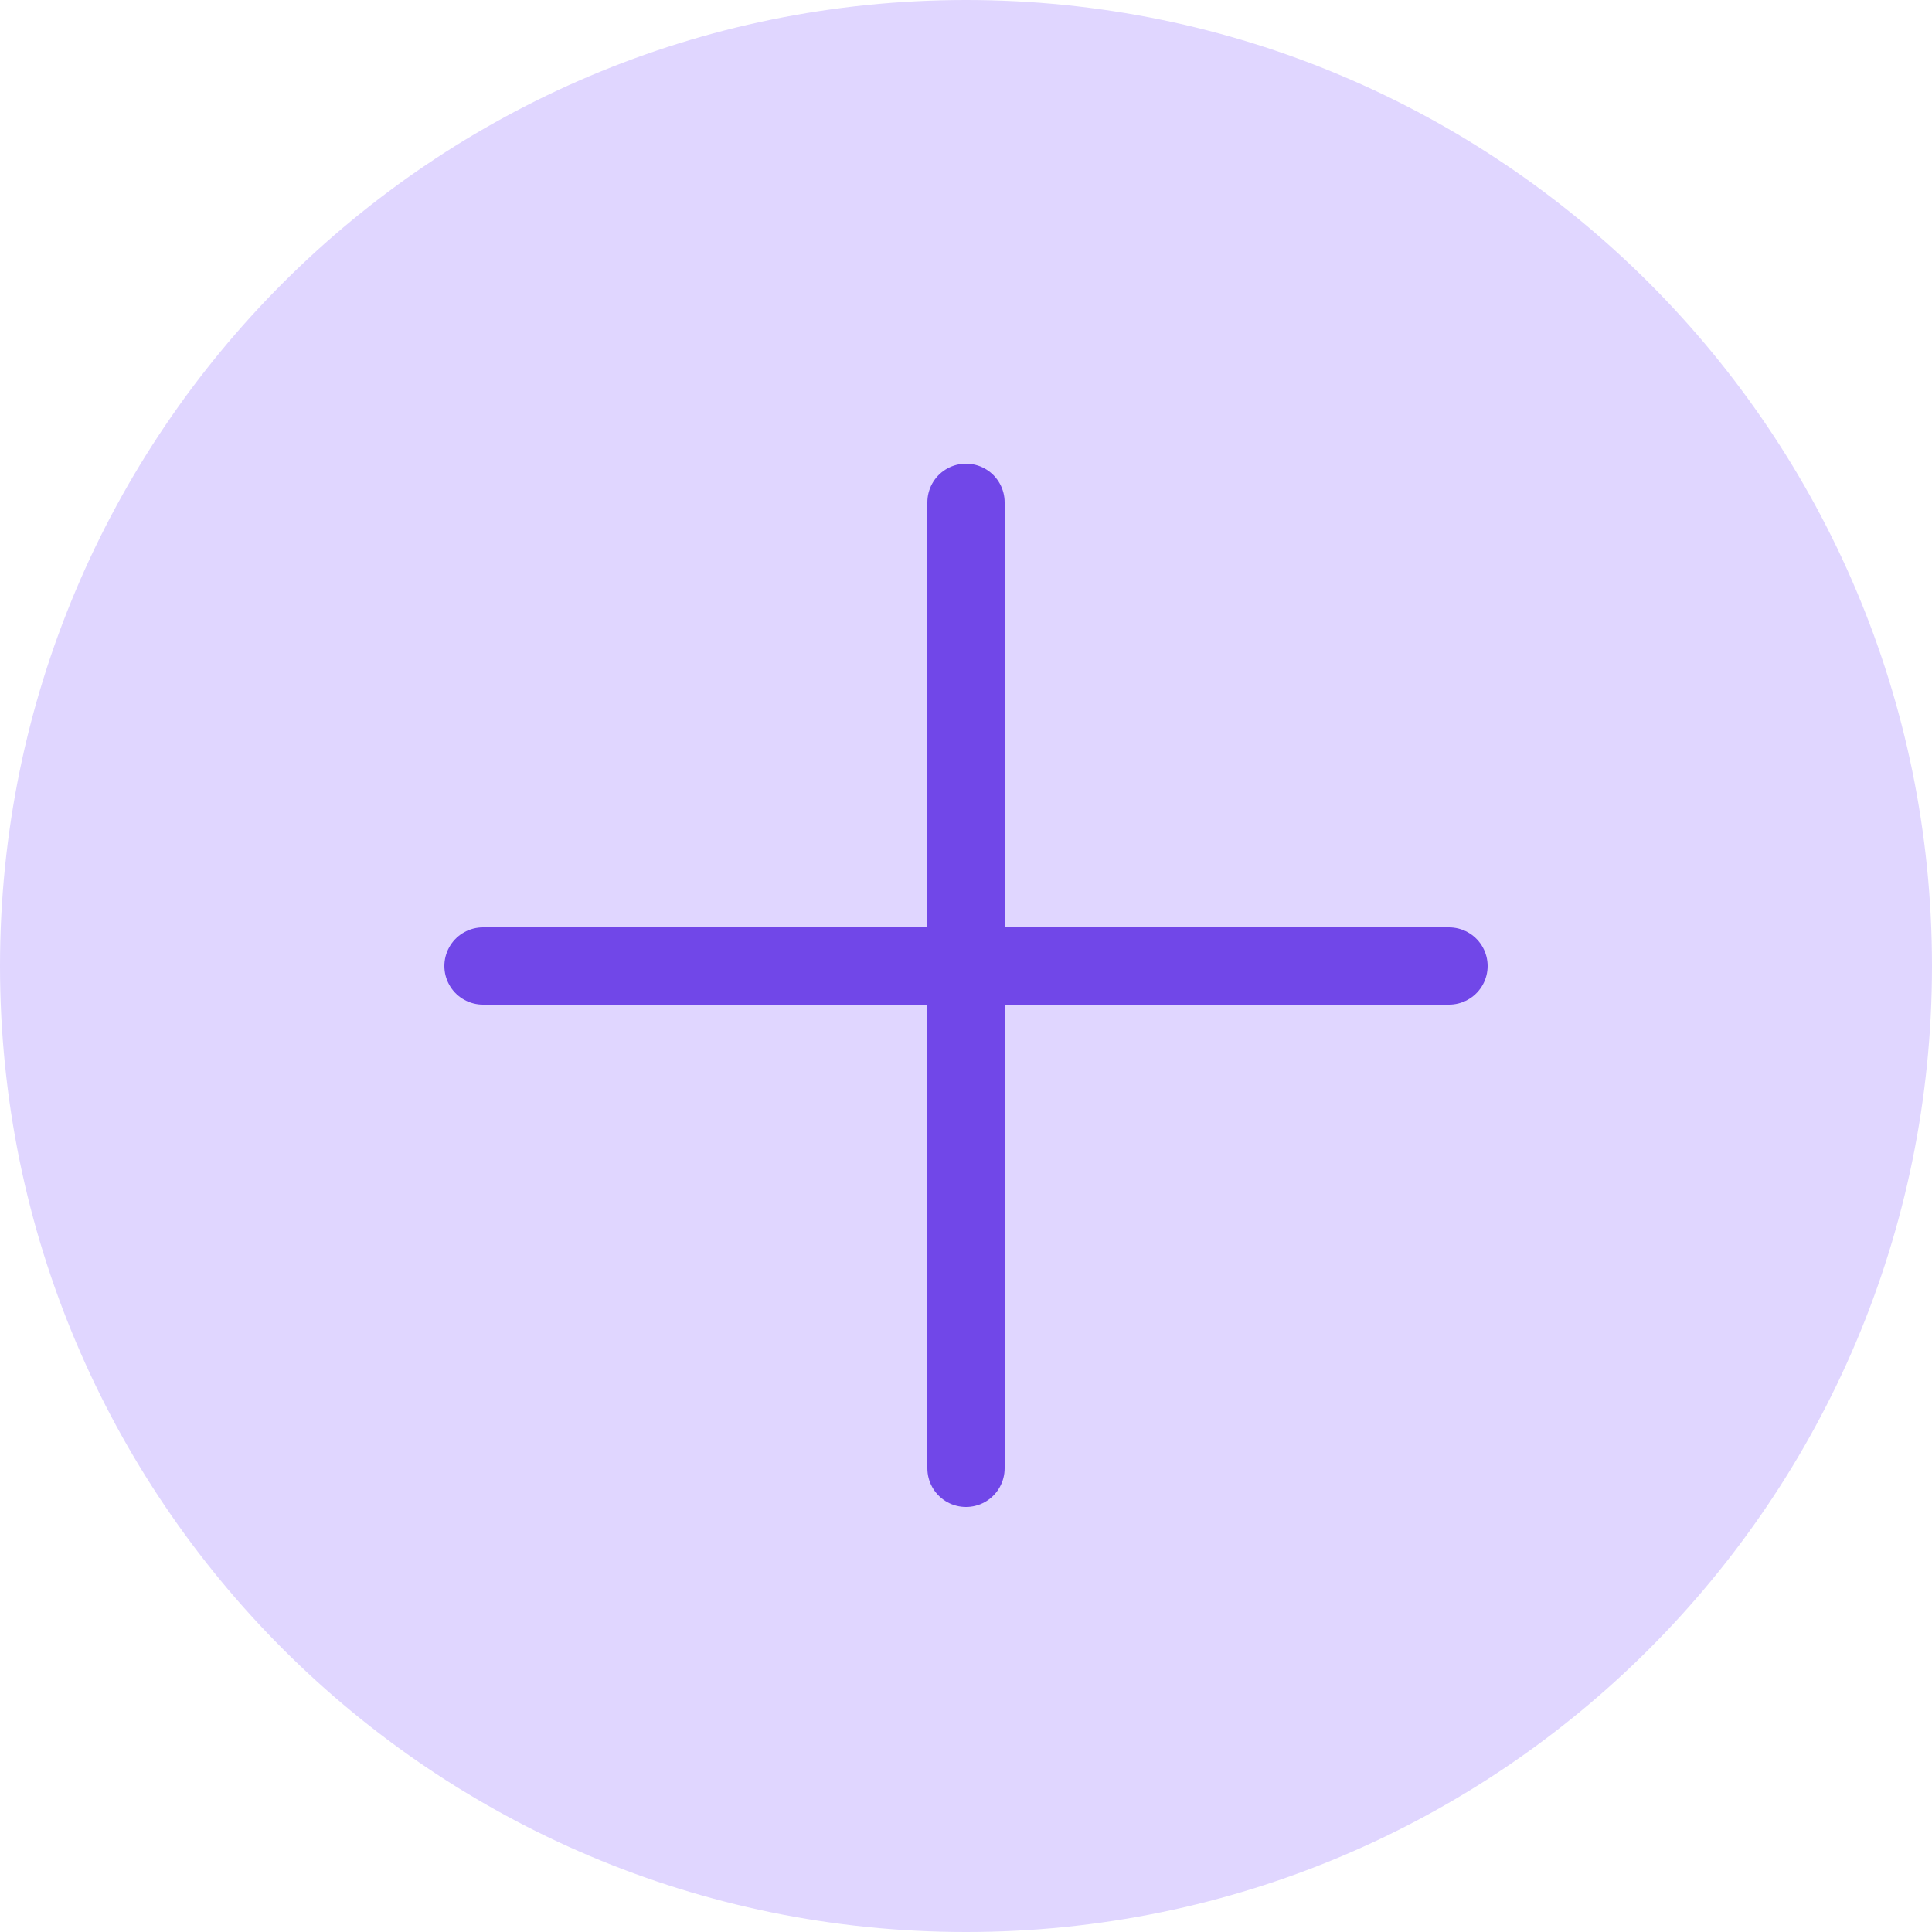 <svg xmlns="http://www.w3.org/2000/svg" width="50" height="50" fill="none"><path fill="#e0d6ff" d="M25 50c13.807 0 25-11.193 25-25S38.807 0 25 0 0 11.193 0 25s11.193 25 25 25Z"/><path stroke="#7147E8" stroke-linecap="round" stroke-linejoin="round" stroke-miterlimit="10" stroke-width="2" d="M25 13v25M37.5 25h-25"/></svg>